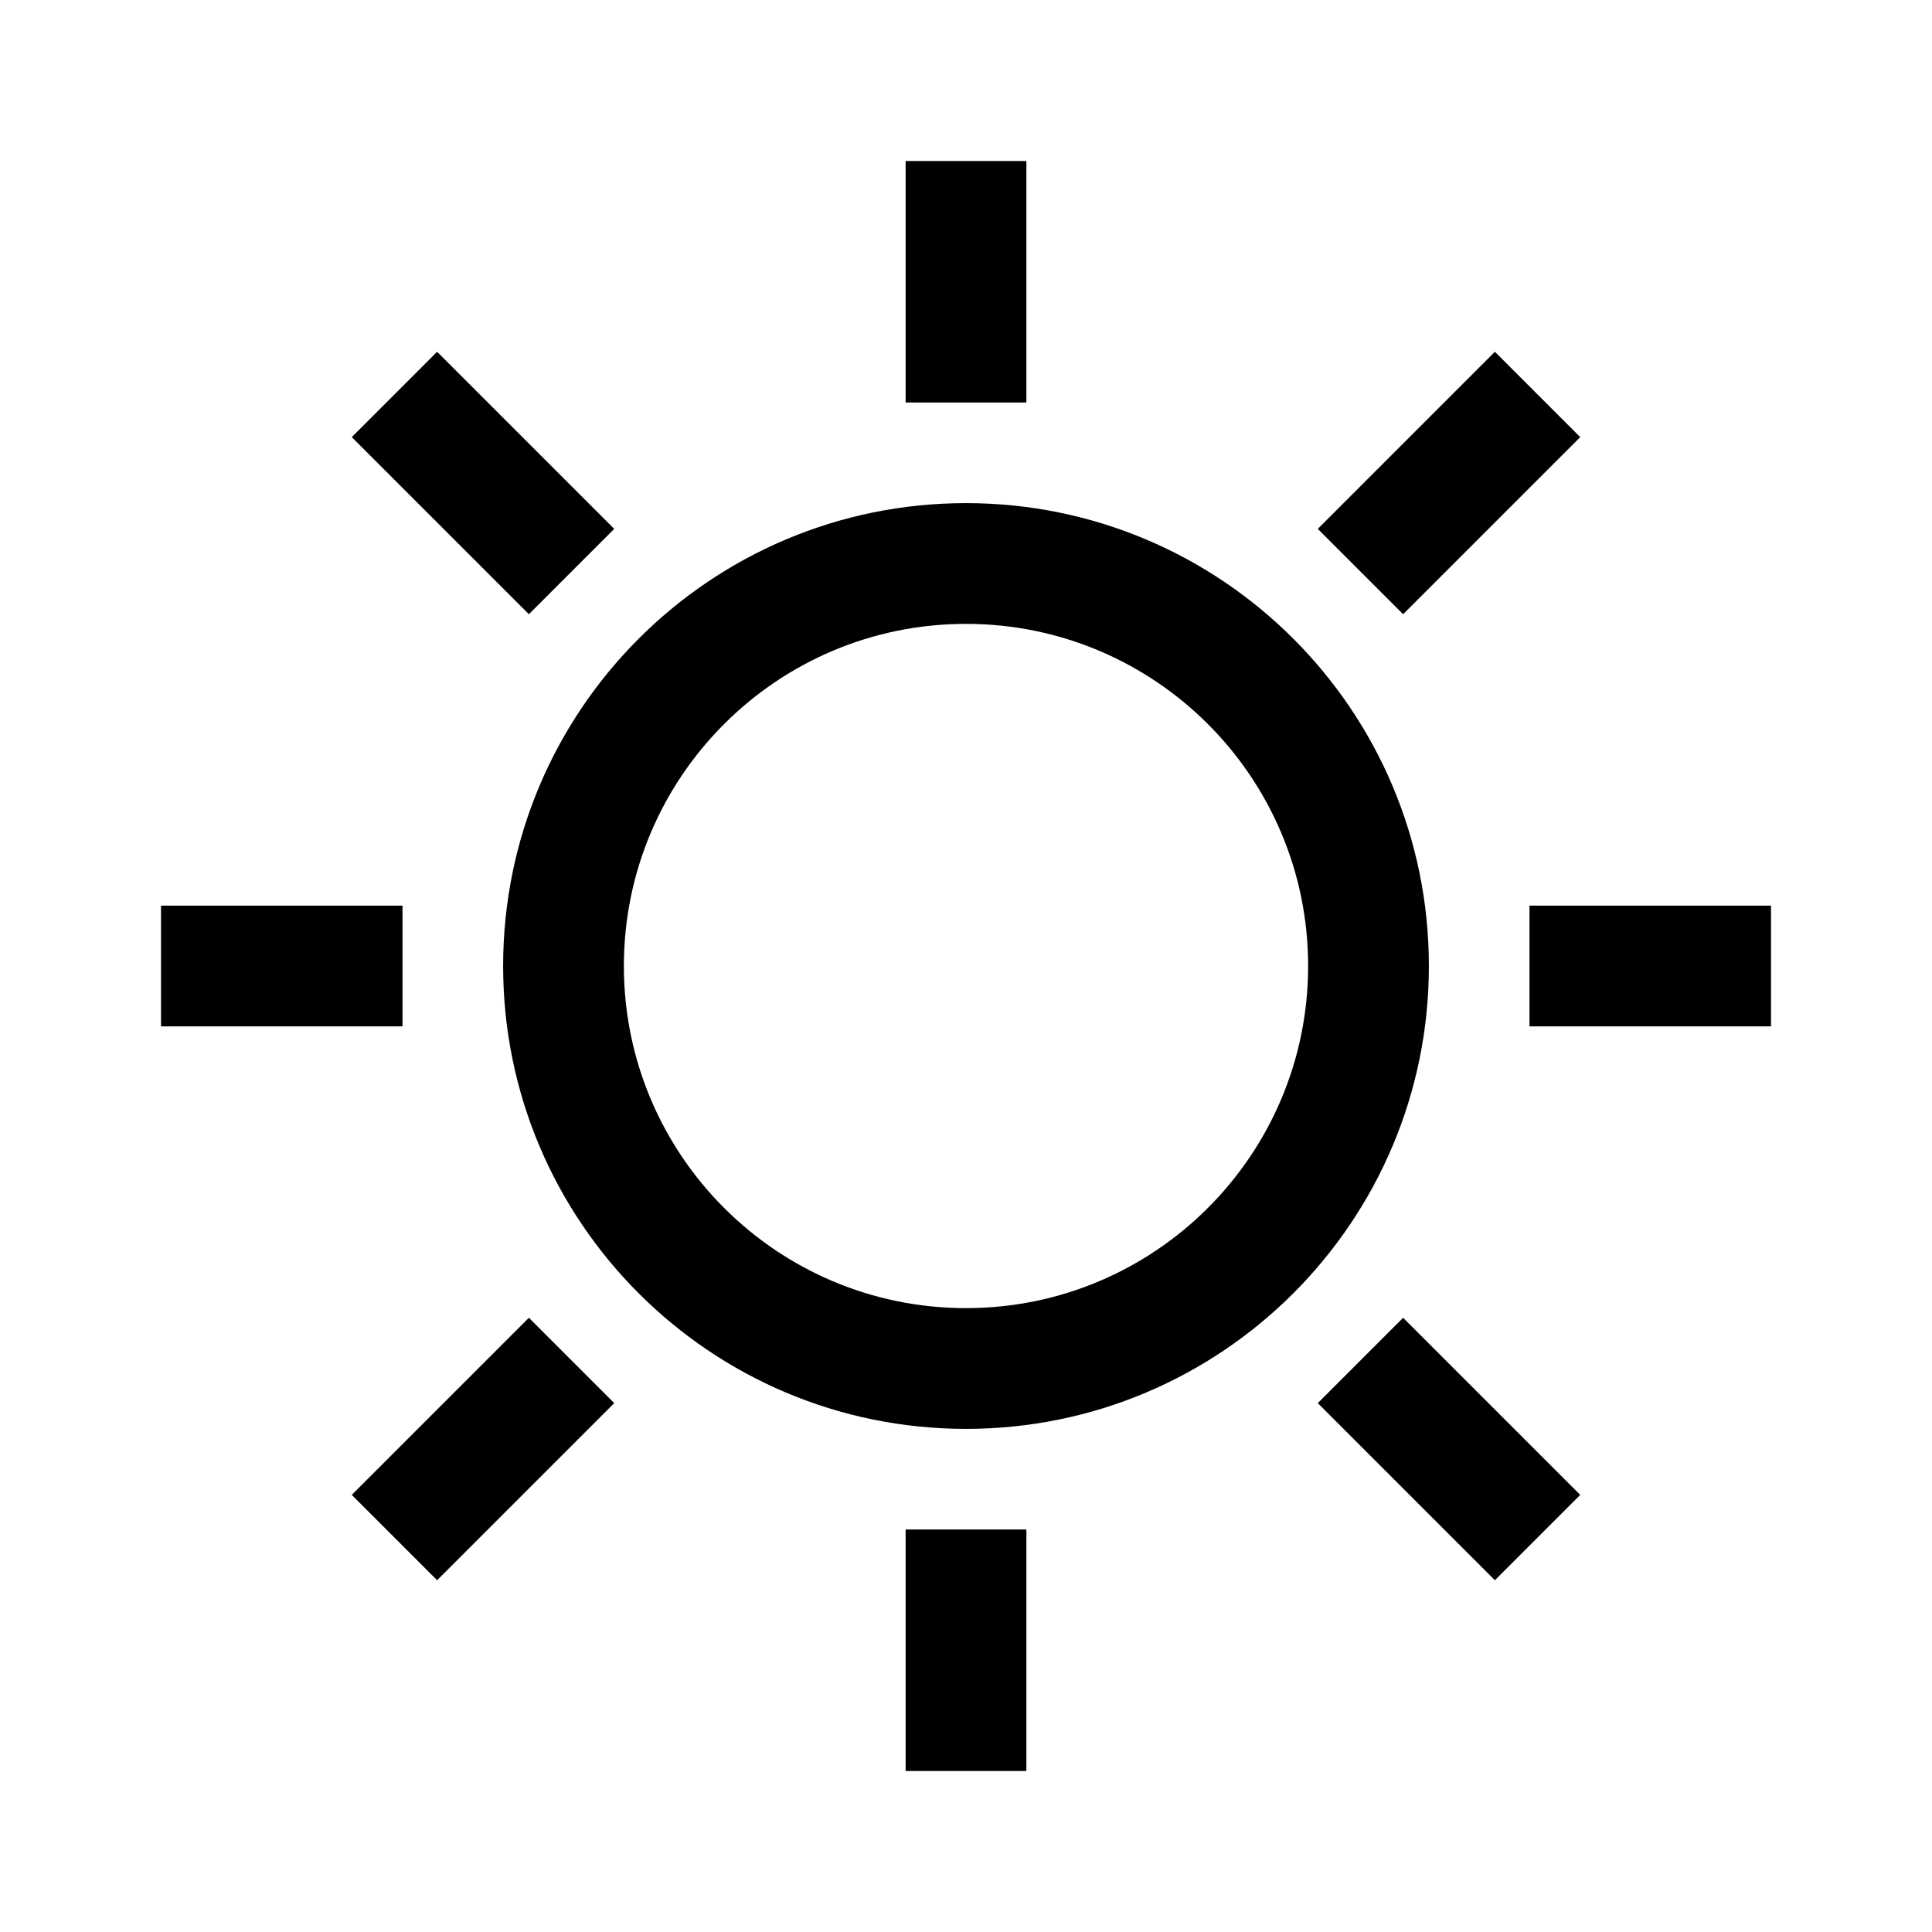 <svg width="24" height="24" viewBox="0 0 24 24" fill="none" xmlns="http://www.w3.org/2000/svg">
<path fill-rule="evenodd" clip-rule="evenodd" d="M12 7.75C9.653 7.75 7.75 9.653 7.75 12C7.75 14.347 9.653 16.25 12 16.25C14.347 16.25 16.25 14.347 16.25 12C16.25 9.653 14.347 7.75 12 7.75ZM6.25 12C6.25 8.824 8.824 6.25 12 6.25C15.176 6.25 17.75 8.824 17.75 12C17.75 15.176 15.176 17.75 12 17.75C8.824 17.75 6.25 15.176 6.25 12Z" fill="black"/>
<path fill-rule="evenodd" clip-rule="evenodd" d="M11.25 5V2H12.75V5H11.25Z" fill="black"/>
<path fill-rule="evenodd" clip-rule="evenodd" d="M11.25 22V19H12.75V22H11.25Z" fill="black"/>
<path fill-rule="evenodd" clip-rule="evenodd" d="M16.37 6.57L18.57 4.37L19.63 5.43L17.43 7.63L16.37 6.57Z" fill="black"/>
<path fill-rule="evenodd" clip-rule="evenodd" d="M4.37 18.57L6.57 16.37L7.63 17.43L5.43 19.63L4.37 18.57Z" fill="black"/>
<path fill-rule="evenodd" clip-rule="evenodd" d="M19 11.25H22V12.75H19V11.25Z" fill="black"/>
<path fill-rule="evenodd" clip-rule="evenodd" d="M2 11.25H5V12.75H2V11.25Z" fill="black"/>
<path fill-rule="evenodd" clip-rule="evenodd" d="M17.43 16.37L19.63 18.57L18.57 19.63L16.37 17.43L17.43 16.37Z" fill="black"/>
<path fill-rule="evenodd" clip-rule="evenodd" d="M5.43 4.37L7.63 6.57L6.57 7.63L4.37 5.43L5.43 4.37Z" fill="black"/>
</svg>
